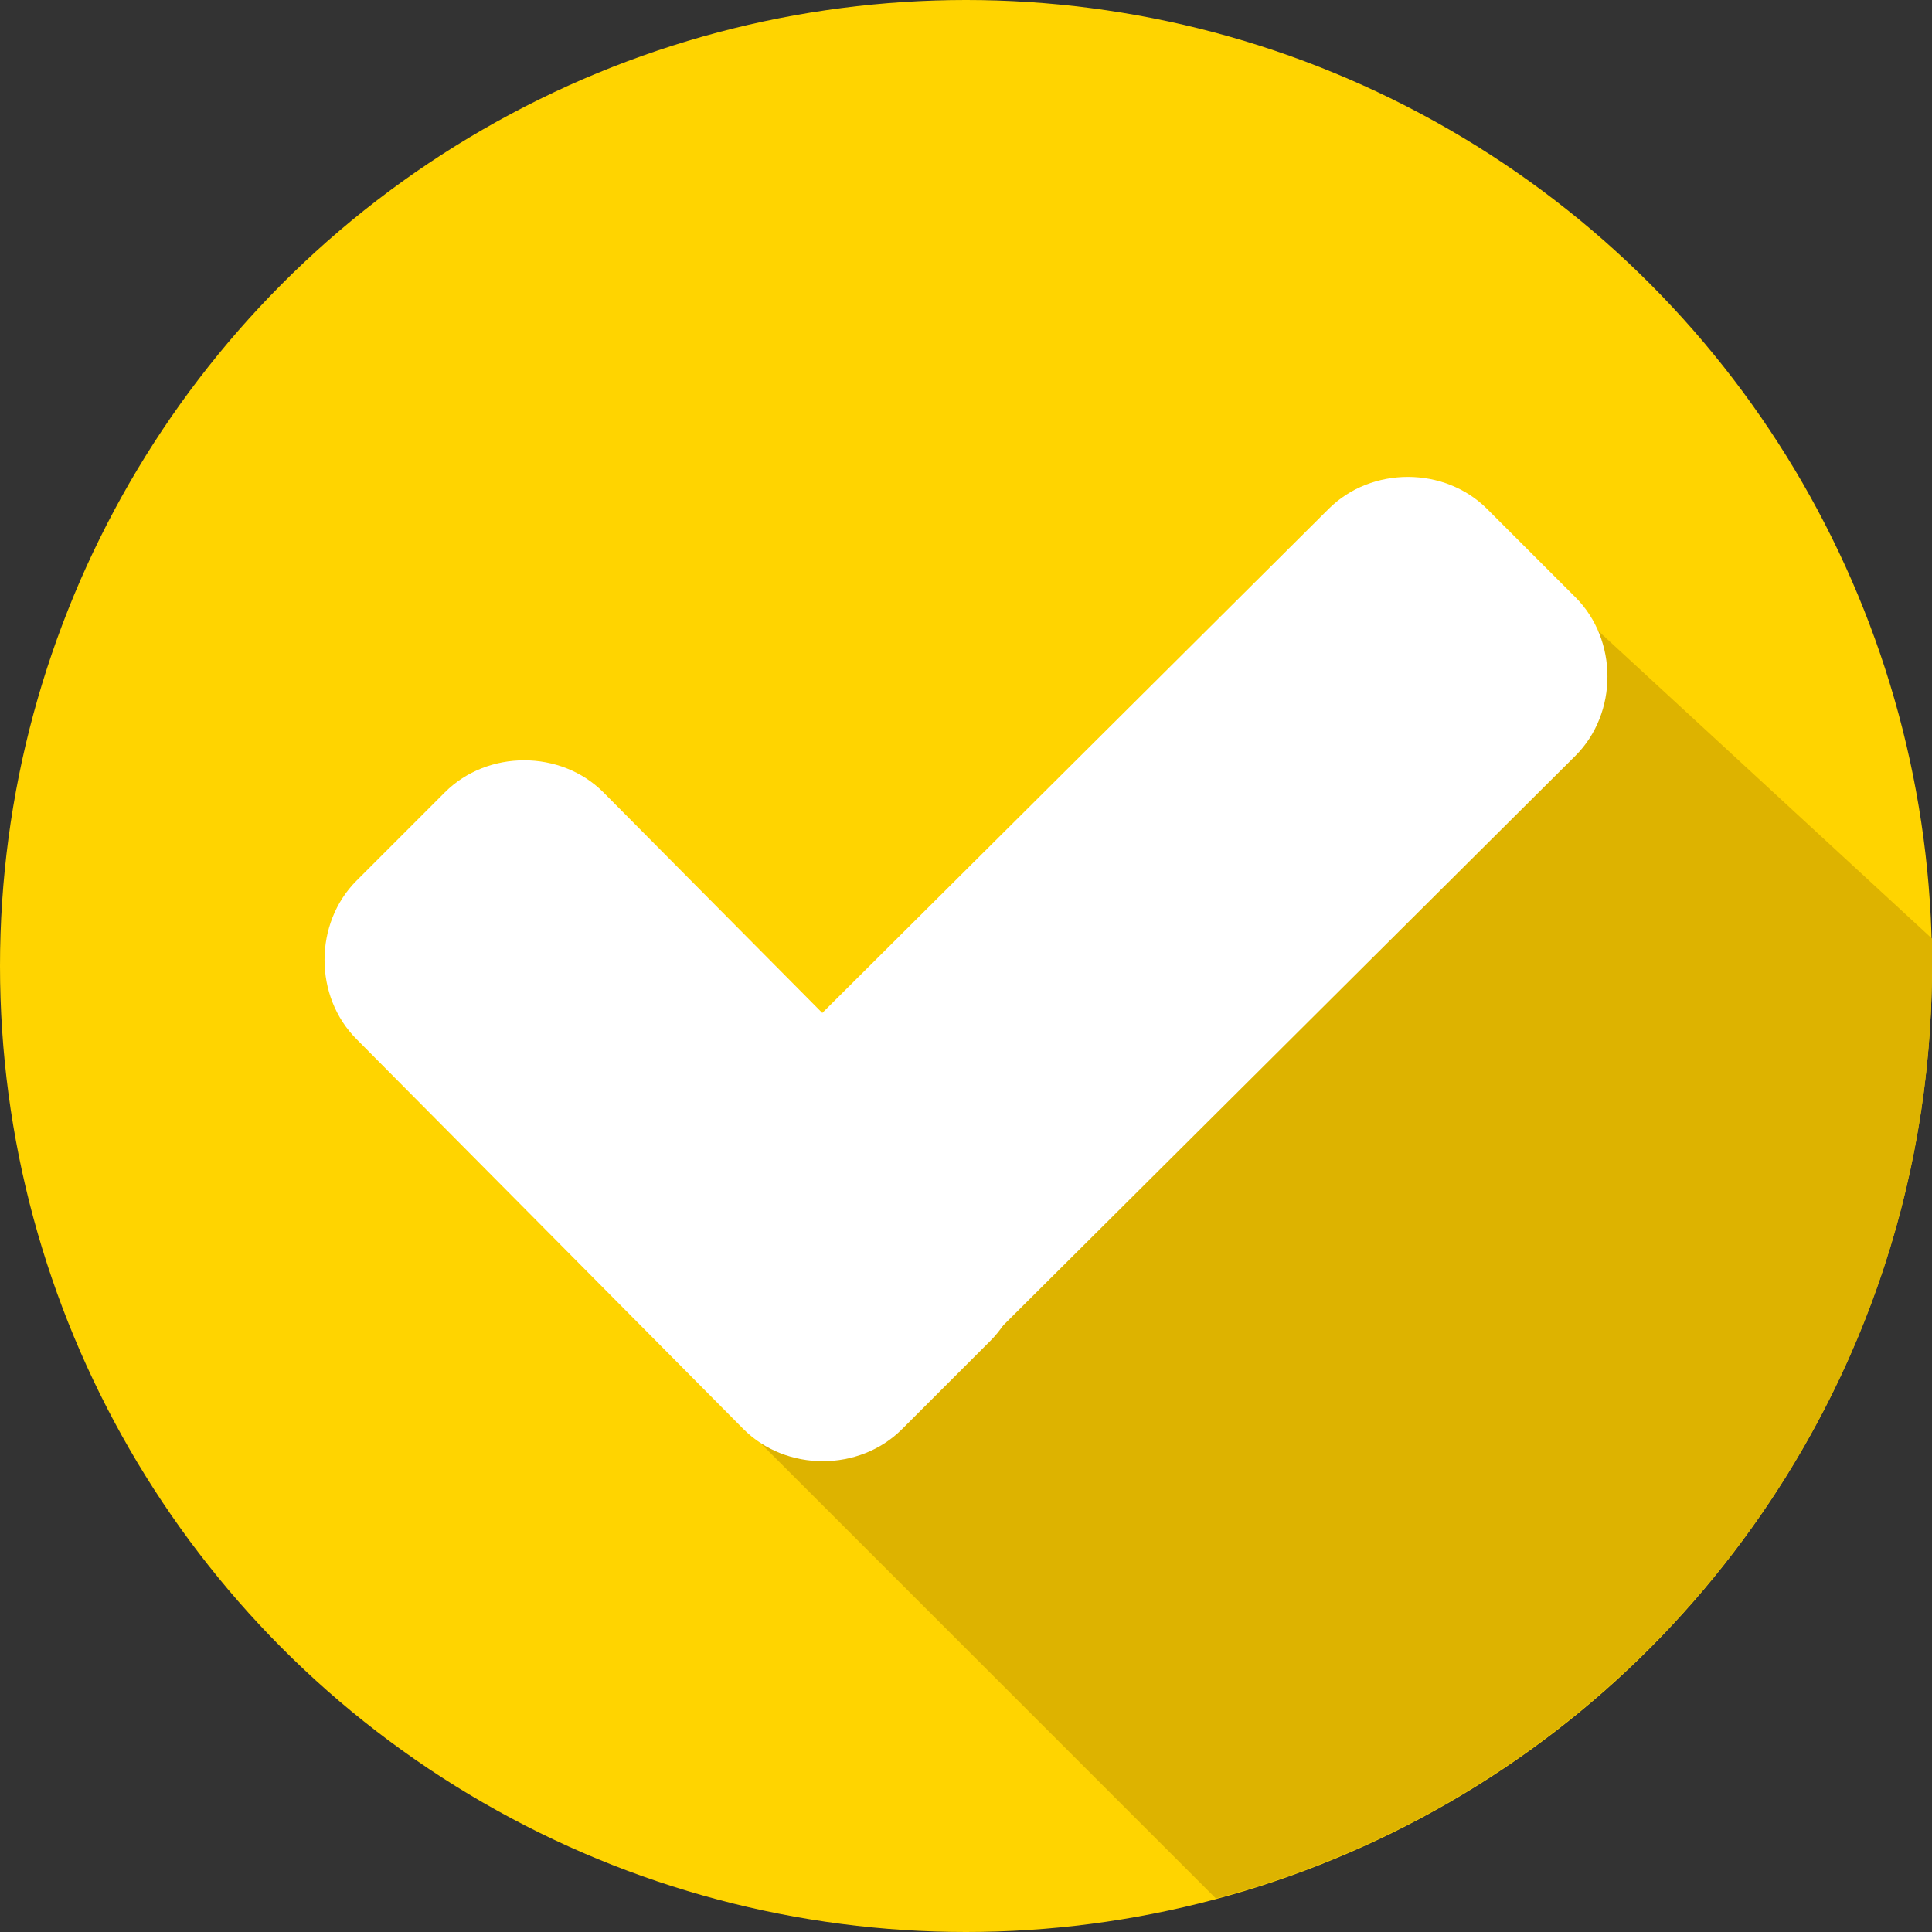 <?xml version="1.0" encoding="utf-8"?>
<!-- Generator: Adobe Illustrator 19.0.0, SVG Export Plug-In . SVG Version: 6.00 Build 0)  -->
<svg version="1.1" id="Layer_1" xmlns="http://www.w3.org/2000/svg" xmlns:xlink="http://www.w3.org/1999/xlink" x="0px" y="0px"
	 viewBox="-51 143.8 507.2 507.2" style="enable-background:new -51 143.8 507.2 507.2;" xml:space="preserve">
<rect x="-51" y="143.8" width="507.2" height="507.2" fill="#333333" stroke="none"/>
<style type="text/css">
	.st0{fill:#FFD400;}
	.st1{fill:#DDB300;}
	.st2{fill:#FFFFFF;}
</style>
<circle class="st0" cx="202.6" cy="397.4" r="253.6"/>
<path class="st1" d="M137.8,511.8l130.4,130.4c108-28.8,188-127.2,188-244.8c0-2.4,0-4.8,0-7.2l-102.4-94.4L137.8,511.8z"/>
<g>
	<path class="st2" d="M209,454.2c11.2,11.2,11.2,30.4,0,41.6L185.8,519c-11.2,11.2-30.4,11.2-41.6,0L42.6,416.6
		c-11.2-11.2-11.2-30.4,0-41.6l23.2-23.2c11.2-11.2,30.4-11.2,41.6,0L209,454.2z"/>
	<path class="st2" d="M297.8,277.4c11.2-11.2,30.4-11.2,41.6,0l23.2,23.2c11.2,11.2,11.2,30.4,0,41.6l-176,175.2
		c-11.2,11.2-30.4,11.2-41.6,0l-23.2-23.2c-11.2-11.2-11.2-30.4,0-41.6L297.8,277.4z"/>
</g>
</svg>
